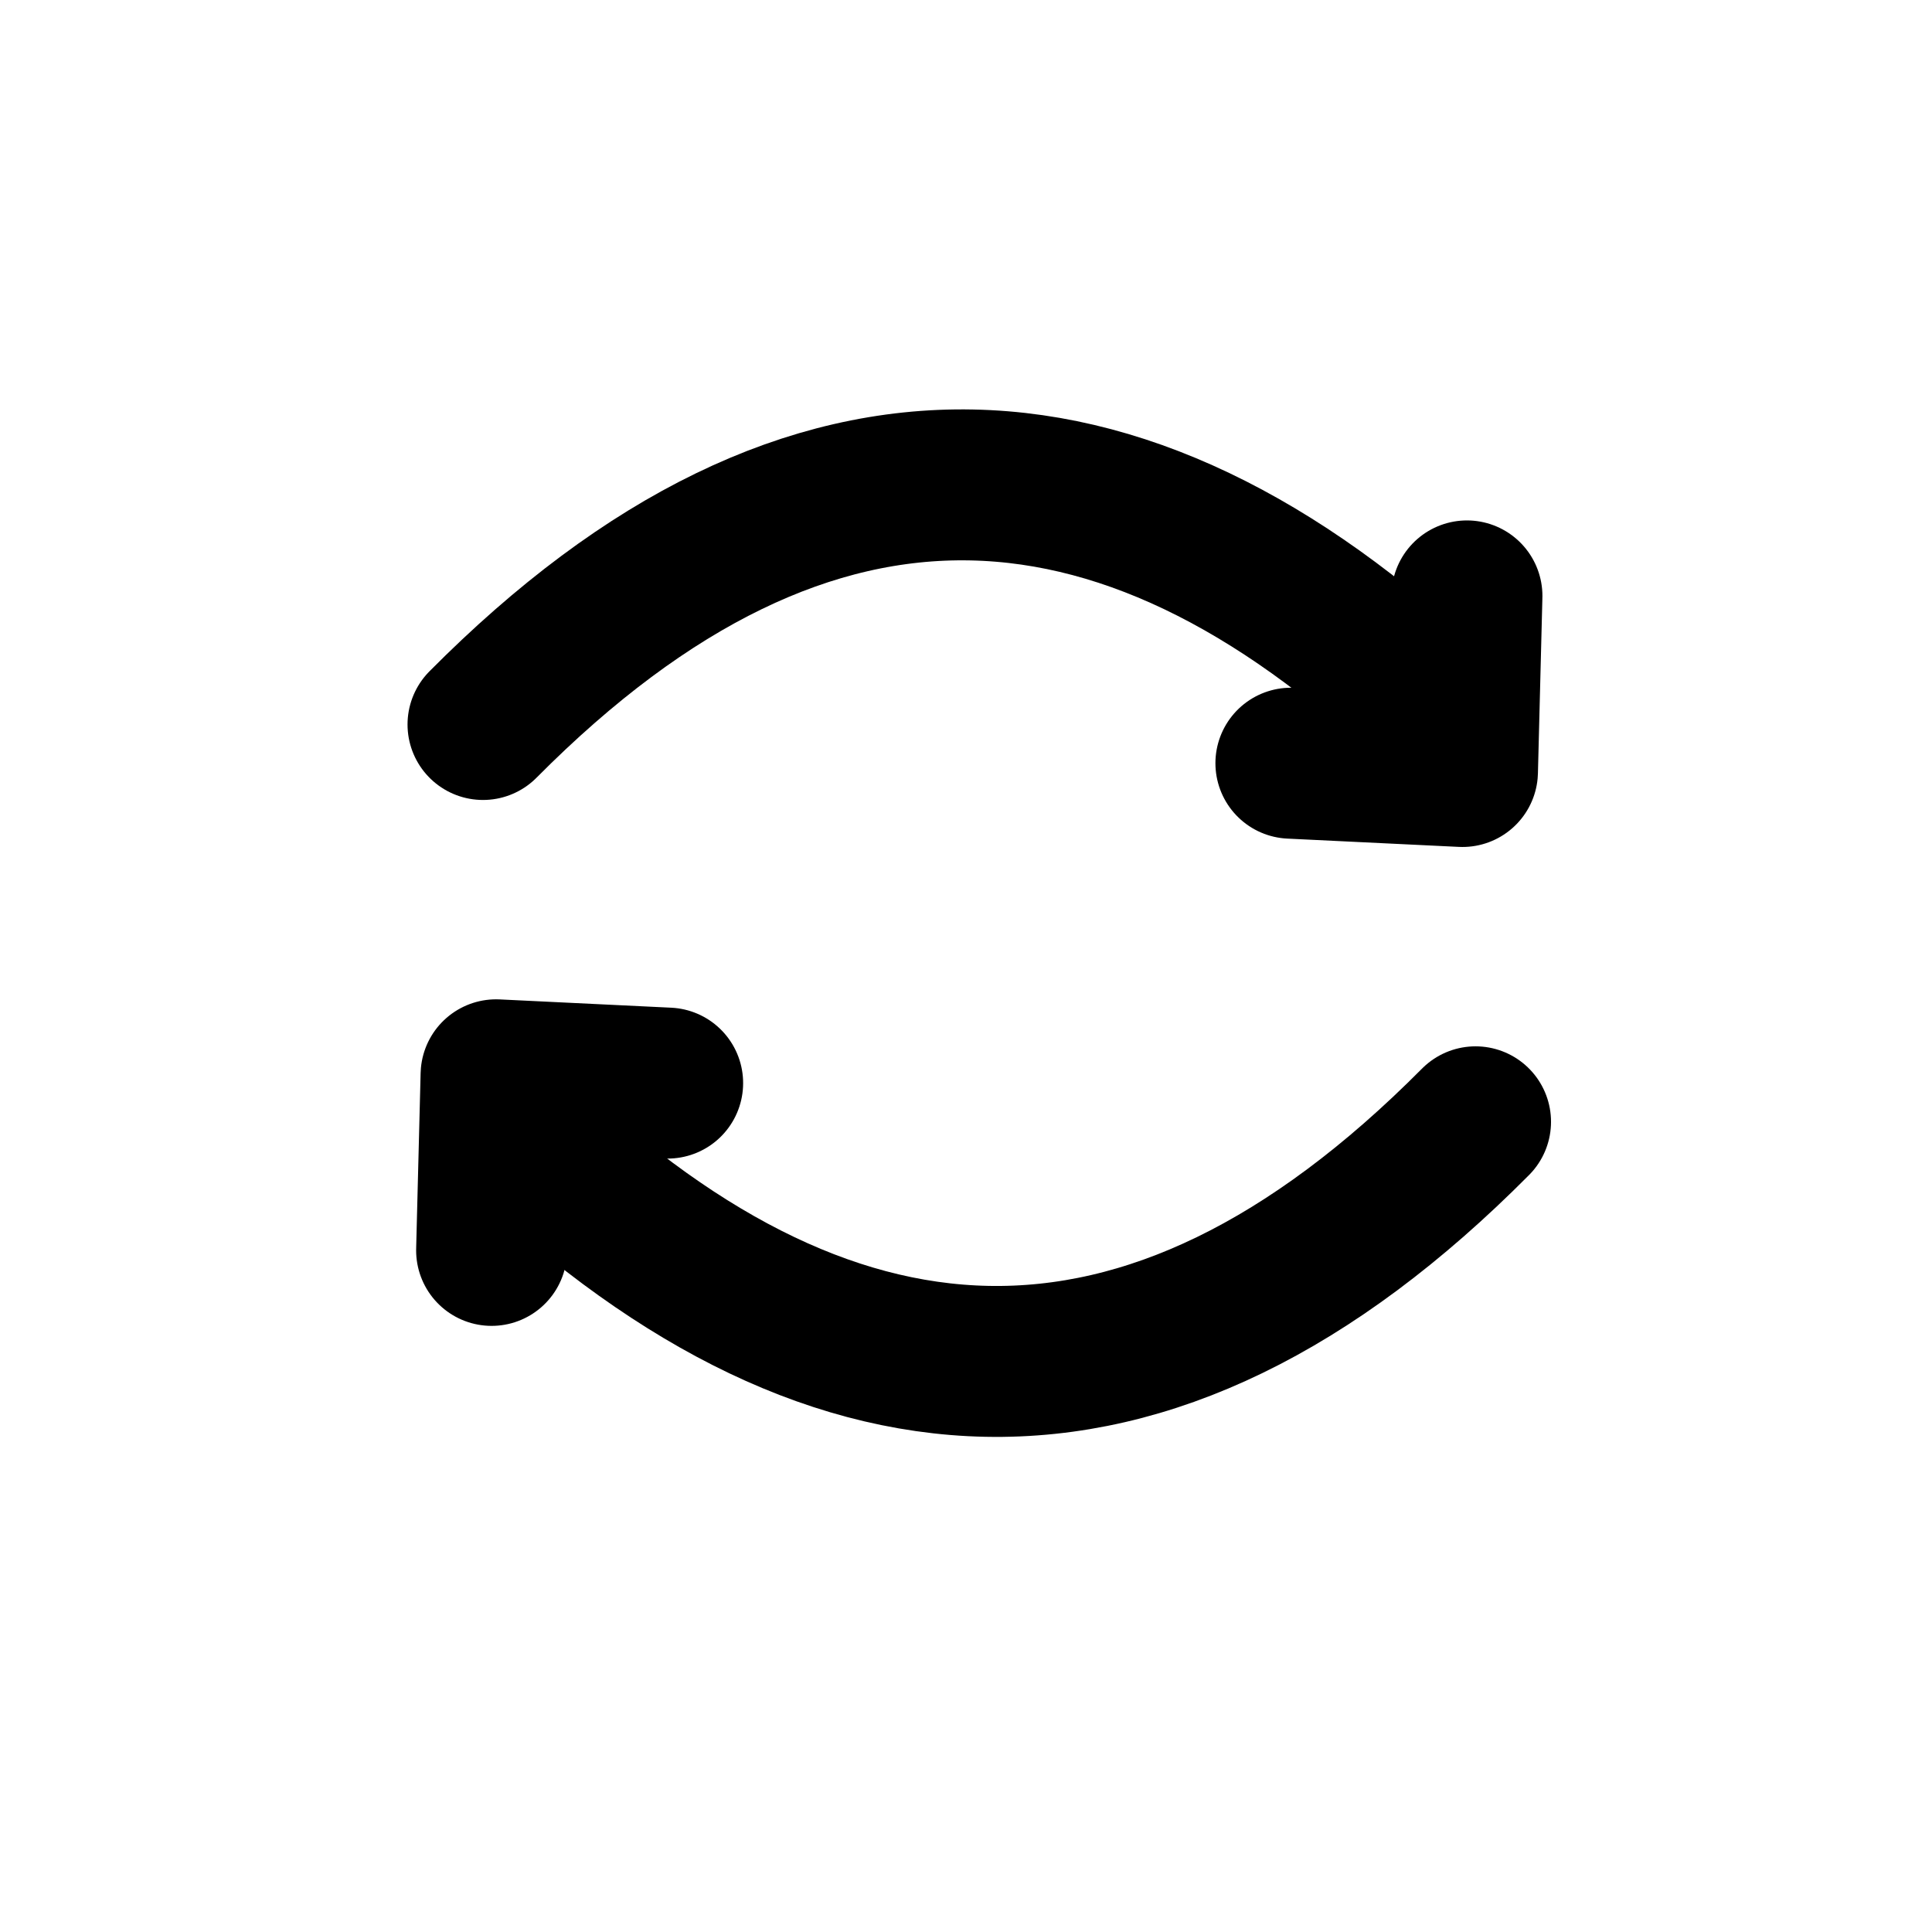 <?xml version="1.0" standalone="no"?>
<!DOCTYPE svg PUBLIC "-//W3C//DTD SVG 20010904//EN" "http://www.w3.org/TR/2001/REC-SVG-20010904/DTD/svg10.dtd">
<!-- Created using Krita: https://krita.org -->
<svg xmlns="http://www.w3.org/2000/svg" 
    xmlns:xlink="http://www.w3.org/1999/xlink"
    xmlns:krita="http://krita.org/namespaces/svg/krita"
    xmlns:sodipodi="http://sodipodi.sourceforge.net/DTD/sodipodi-0.dtd"
    width="184.32pt"
    height="184.32pt"
    viewBox="0 0 184.32 184.32">
<defs/>
<path id="shape0" transform="translate(46.08, 46.258)" fill="none" stroke="#000000" stroke-width="14.4" stroke-linecap="round" stroke-linejoin="miter" stroke-miterlimit="2.16" d="M0 22.862C31.469 -8.831 62.131 -6.386 92.16 22.862" sodipodi:nodetypes="cc"/><path id="shape1" transform="matrix(-0.725 0.689 -0.689 -0.725 148.114 65.441)" fill="none" stroke="#000000" stroke-width="14.4" stroke-linecap="round" stroke-linejoin="round" d="M0 11.847L11.847 0L23.165 11.847" sodipodi:nodetypes="ccc"/><path id="shape0" transform="matrix(-1 0 0 -1 140.773 129.886)" fill="none" stroke="#000000" stroke-width="14.4" stroke-linecap="round" stroke-linejoin="miter" stroke-miterlimit="2.16" d="M0 22.862C31.469 -8.831 62.131 -6.386 92.16 22.862" sodipodi:nodetypes="cc"/><path id="shape1" transform="matrix(0.725 -0.689 0.689 0.725 38.739 110.703)" fill="none" stroke="#000000" stroke-width="14.4" stroke-linecap="round" stroke-linejoin="round" d="M0 11.847L11.847 0L23.165 11.847" sodipodi:nodetypes="ccc"/>
</svg>
